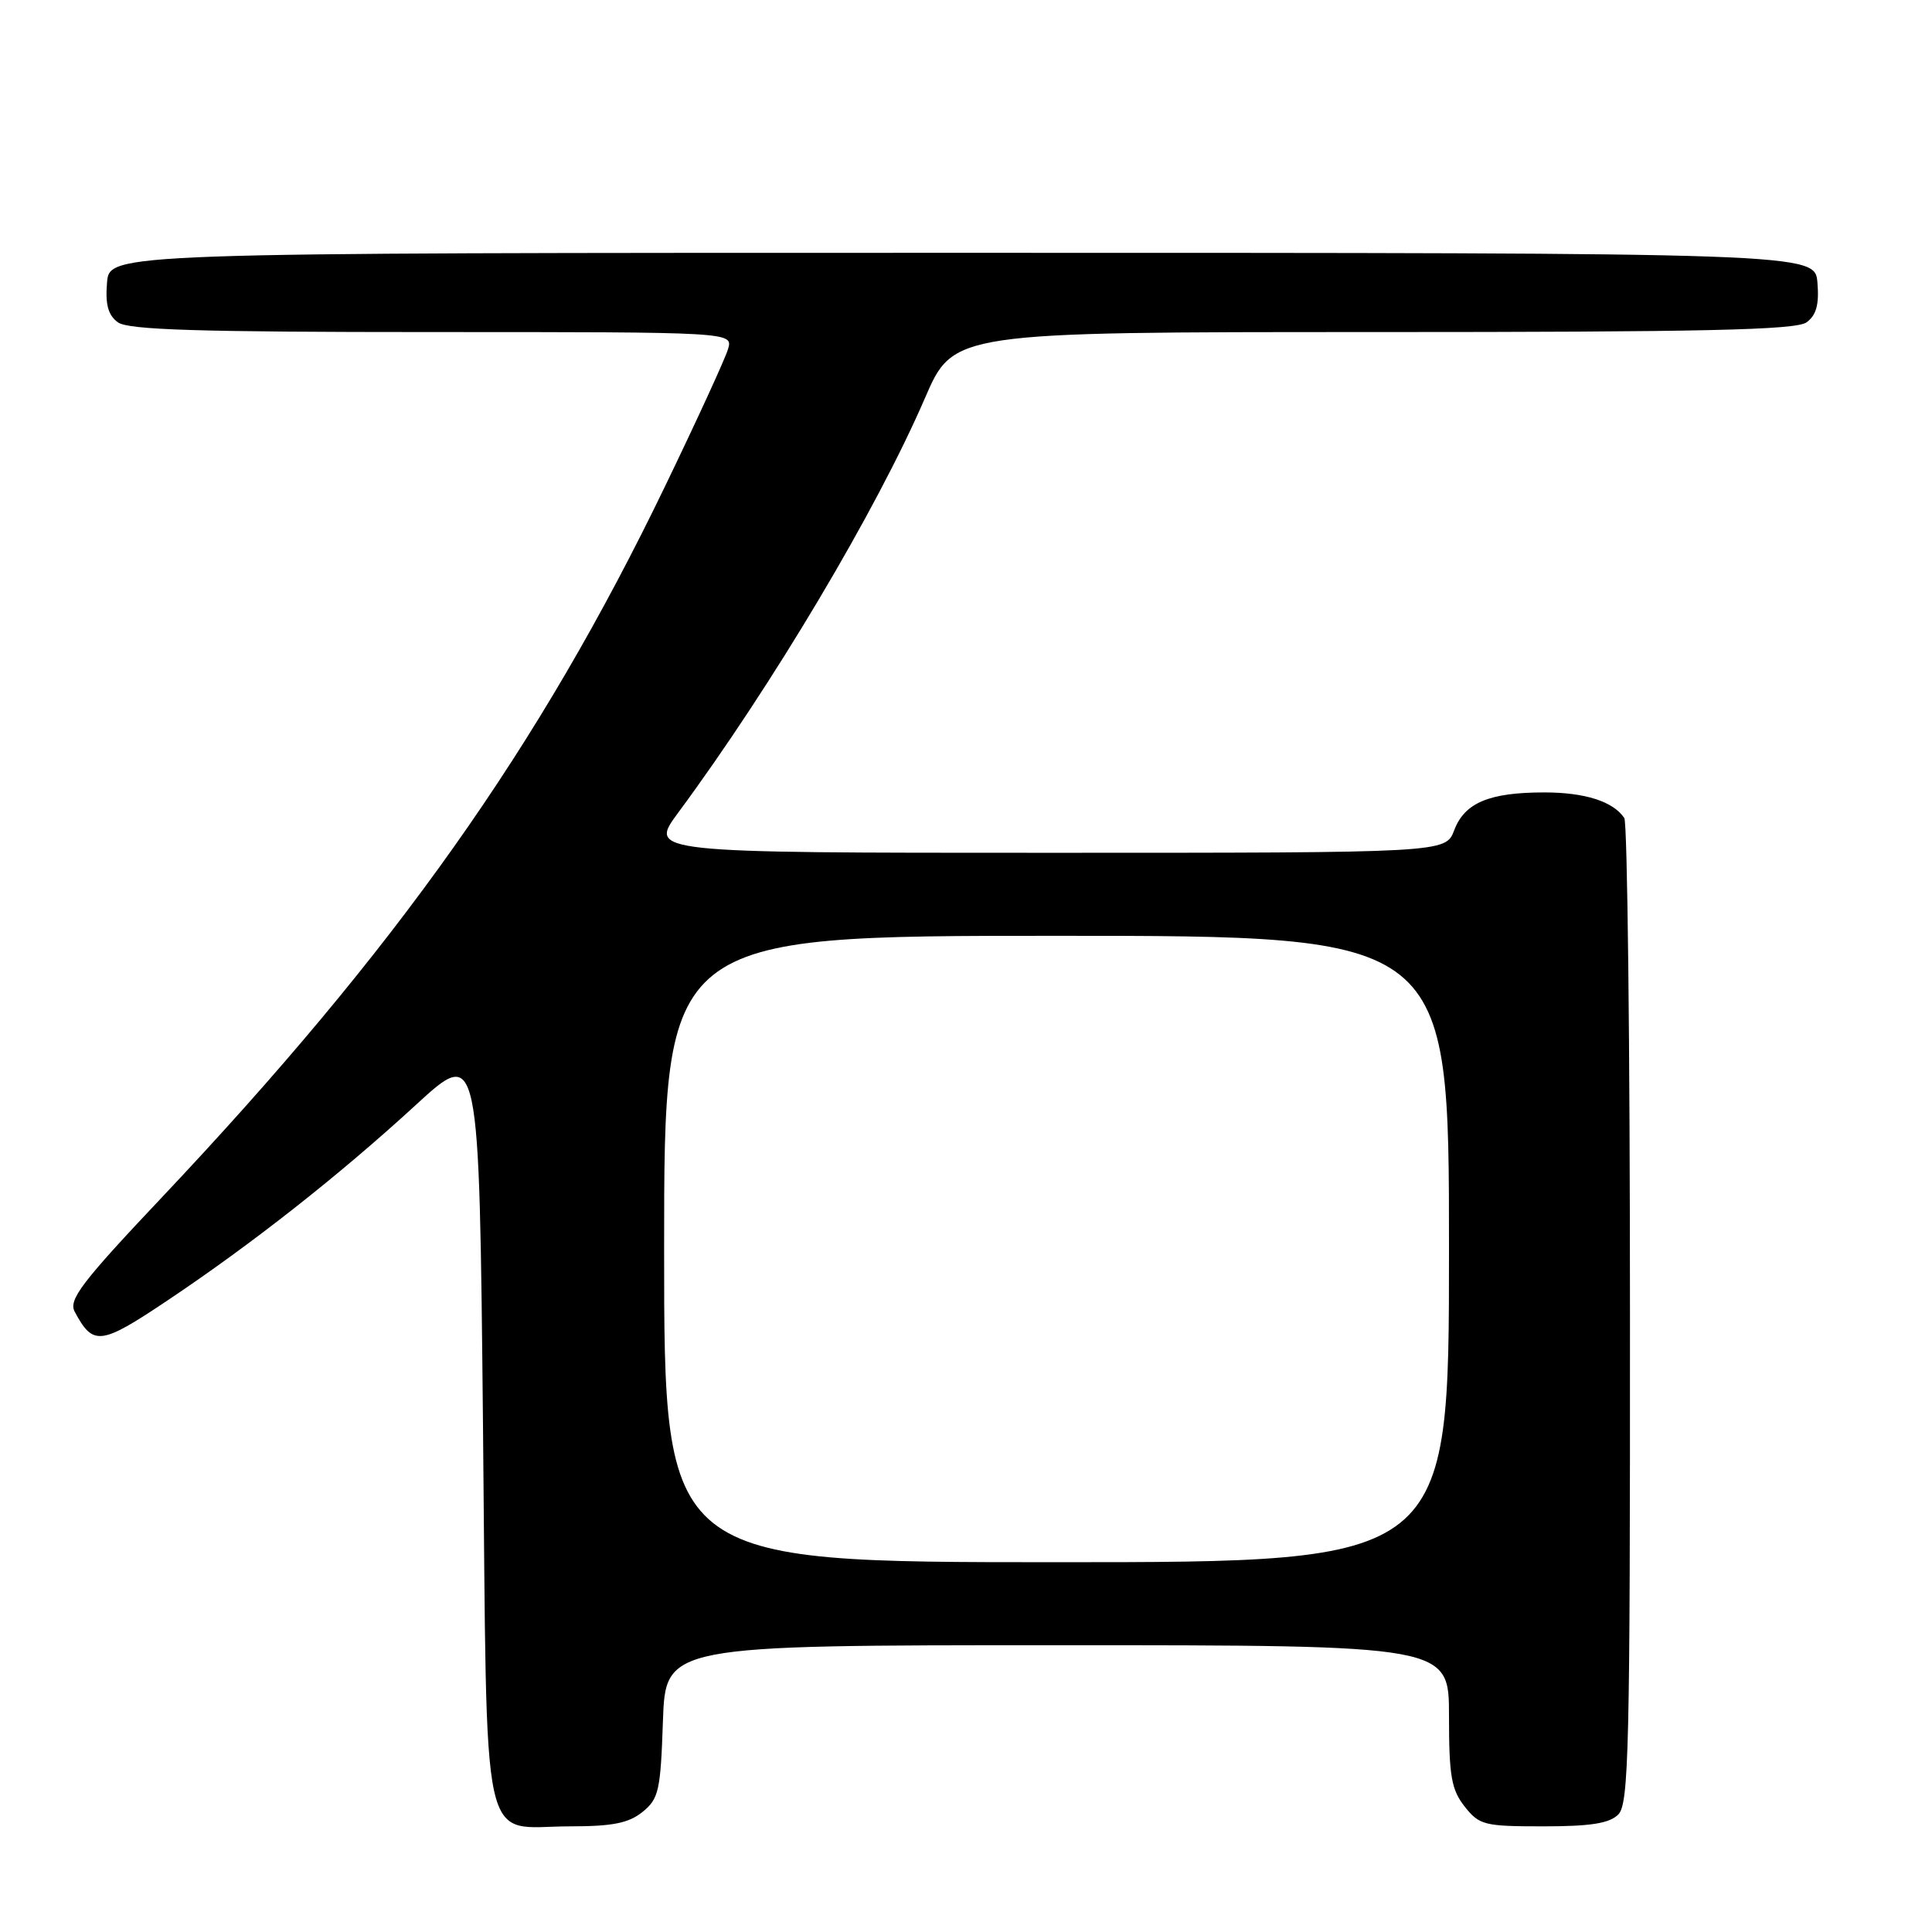 <?xml version="1.0" encoding="UTF-8" standalone="no"?>
<!DOCTYPE svg PUBLIC "-//W3C//DTD SVG 1.1//EN" "http://www.w3.org/Graphics/SVG/1.1/DTD/svg11.dtd" >
<svg xmlns="http://www.w3.org/2000/svg" xmlns:xlink="http://www.w3.org/1999/xlink" version="1.1" viewBox="0 0 256 256">
 <g >
 <path fill="currentColor"
d=" M 85.14 240.09 C 87.29 238.35 87.53 237.27 87.84 228.09 C 88.19 218.00 88.19 218.00 140.09 218.00 C 192.00 218.00 192.00 218.00 192.00 227.37 C 192.00 235.33 192.31 237.13 194.07 239.37 C 196.02 241.84 196.67 242.00 204.50 242.00 C 210.76 242.00 213.25 241.61 214.43 240.43 C 215.83 239.03 216.00 231.66 215.98 174.18 C 215.98 138.61 215.64 109.00 215.23 108.40 C 213.77 106.20 210.02 105.00 204.63 105.00 C 197.32 105.00 194.07 106.37 192.69 110.01 C 191.56 113.00 191.56 113.00 138.75 113.00 C 85.94 113.00 85.94 113.00 89.86 107.69 C 102.36 90.77 116.14 67.61 122.56 52.75 C 126.34 44.00 126.34 44.00 181.98 44.00 C 225.83 44.00 237.99 43.73 239.38 42.71 C 240.67 41.77 241.06 40.35 240.82 37.46 C 240.50 33.50 240.50 33.50 127.50 33.50 C 14.50 33.50 14.50 33.50 14.18 37.46 C 13.94 40.35 14.33 41.77 15.62 42.71 C 16.99 43.71 26.28 44.00 57.26 44.00 C 97.13 44.00 97.13 44.00 96.47 46.25 C 96.11 47.49 92.34 55.70 88.09 64.50 C 71.43 99.02 52.46 125.82 21.39 158.72 C 10.82 169.91 9.05 172.23 9.90 173.81 C 12.34 178.37 13.31 178.26 22.10 172.38 C 33.39 164.83 44.90 155.77 55.08 146.43 C 63.50 138.69 63.50 138.69 64.00 188.93 C 64.58 247.09 63.47 242.00 75.58 242.00 C 81.18 242.00 83.30 241.57 85.14 240.09 Z  M 88.00 165.50 C 88.00 124.00 88.00 124.00 140.00 124.00 C 192.00 124.00 192.00 124.00 192.00 165.50 C 192.00 207.00 192.00 207.00 140.00 207.00 C 88.00 207.00 88.00 207.00 88.00 165.50 Z "/>
</g>
</svg>